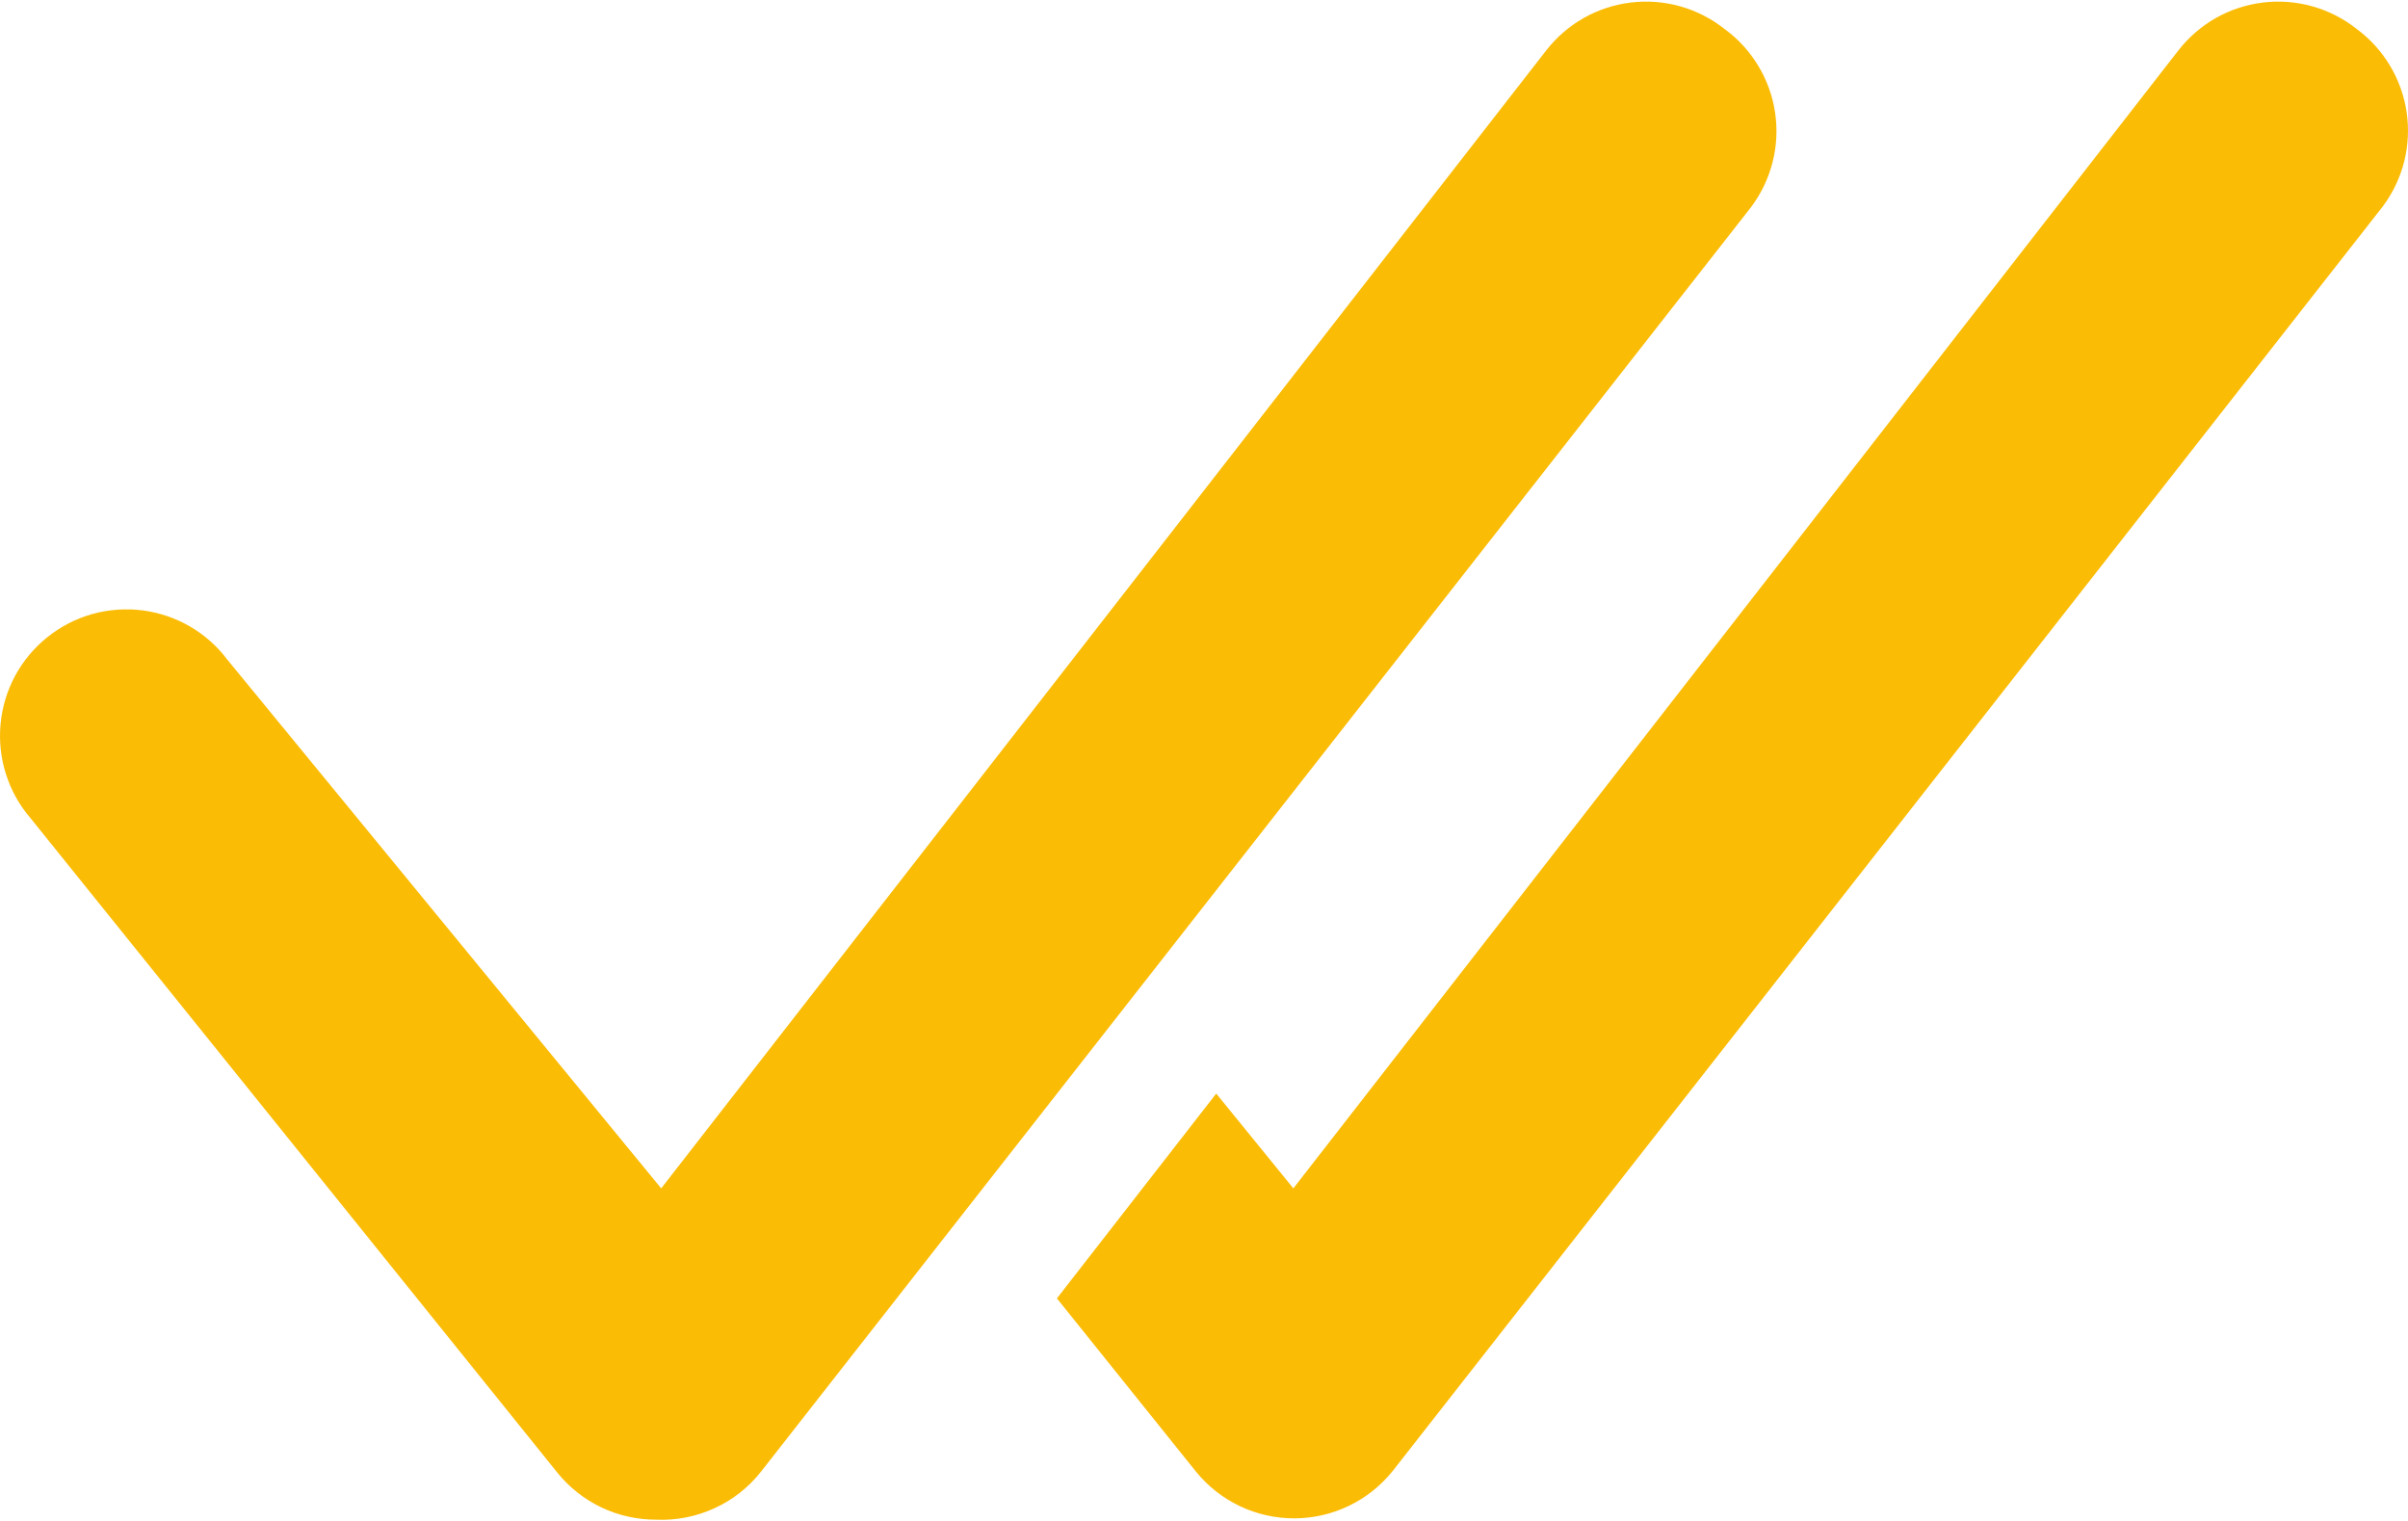 <svg width="38" height="24" viewBox="0 0 38 24" fill="none" xmlns="http://www.w3.org/2000/svg">
<path d="M27.213 0.456C27.007 0.293 26.77 0.172 26.516 0.1C26.263 0.029 25.997 0.008 25.736 0.04C25.474 0.071 25.222 0.154 24.992 0.284C24.763 0.414 24.562 0.588 24.4 0.796L10.434 18.752L3.59 10.412C3.43 10.199 3.228 10.019 2.997 9.885C2.766 9.751 2.51 9.665 2.245 9.631C1.98 9.598 1.711 9.618 1.453 9.69C1.196 9.763 0.956 9.887 0.748 10.054C0.539 10.221 0.366 10.428 0.239 10.663C0.112 10.899 0.034 11.157 0.009 11.423C-0.016 11.689 0.012 11.957 0.093 12.212C0.173 12.467 0.304 12.703 0.478 12.906L8.798 23.241C8.986 23.473 9.223 23.659 9.492 23.787C9.761 23.915 10.056 23.98 10.354 23.98C10.67 23.994 10.986 23.932 11.274 23.8C11.562 23.669 11.814 23.47 12.01 23.221L27.632 3.27C27.791 3.058 27.907 2.817 27.972 2.561C28.038 2.304 28.051 2.037 28.012 1.775C27.973 1.513 27.882 1.262 27.745 1.036C27.608 0.809 27.427 0.612 27.213 0.456ZM37.189 0.456C36.983 0.293 36.746 0.172 36.492 0.1C36.239 0.029 35.973 0.008 35.712 0.04C35.45 0.071 35.198 0.154 34.968 0.284C34.739 0.414 34.538 0.588 34.376 0.796L20.41 18.752L19.193 17.256L16.679 20.488L18.873 23.221C19.061 23.453 19.298 23.639 19.568 23.767C19.837 23.895 20.132 23.96 20.43 23.959C20.729 23.958 21.025 23.889 21.294 23.758C21.564 23.627 21.8 23.436 21.986 23.201L37.608 3.25C37.764 3.039 37.877 2.799 37.941 2.545C38.004 2.29 38.017 2.026 37.978 1.766C37.939 1.507 37.849 1.257 37.714 1.033C37.579 0.808 37.4 0.612 37.189 0.456Z" fill="#FBBC05"/>
</svg>
